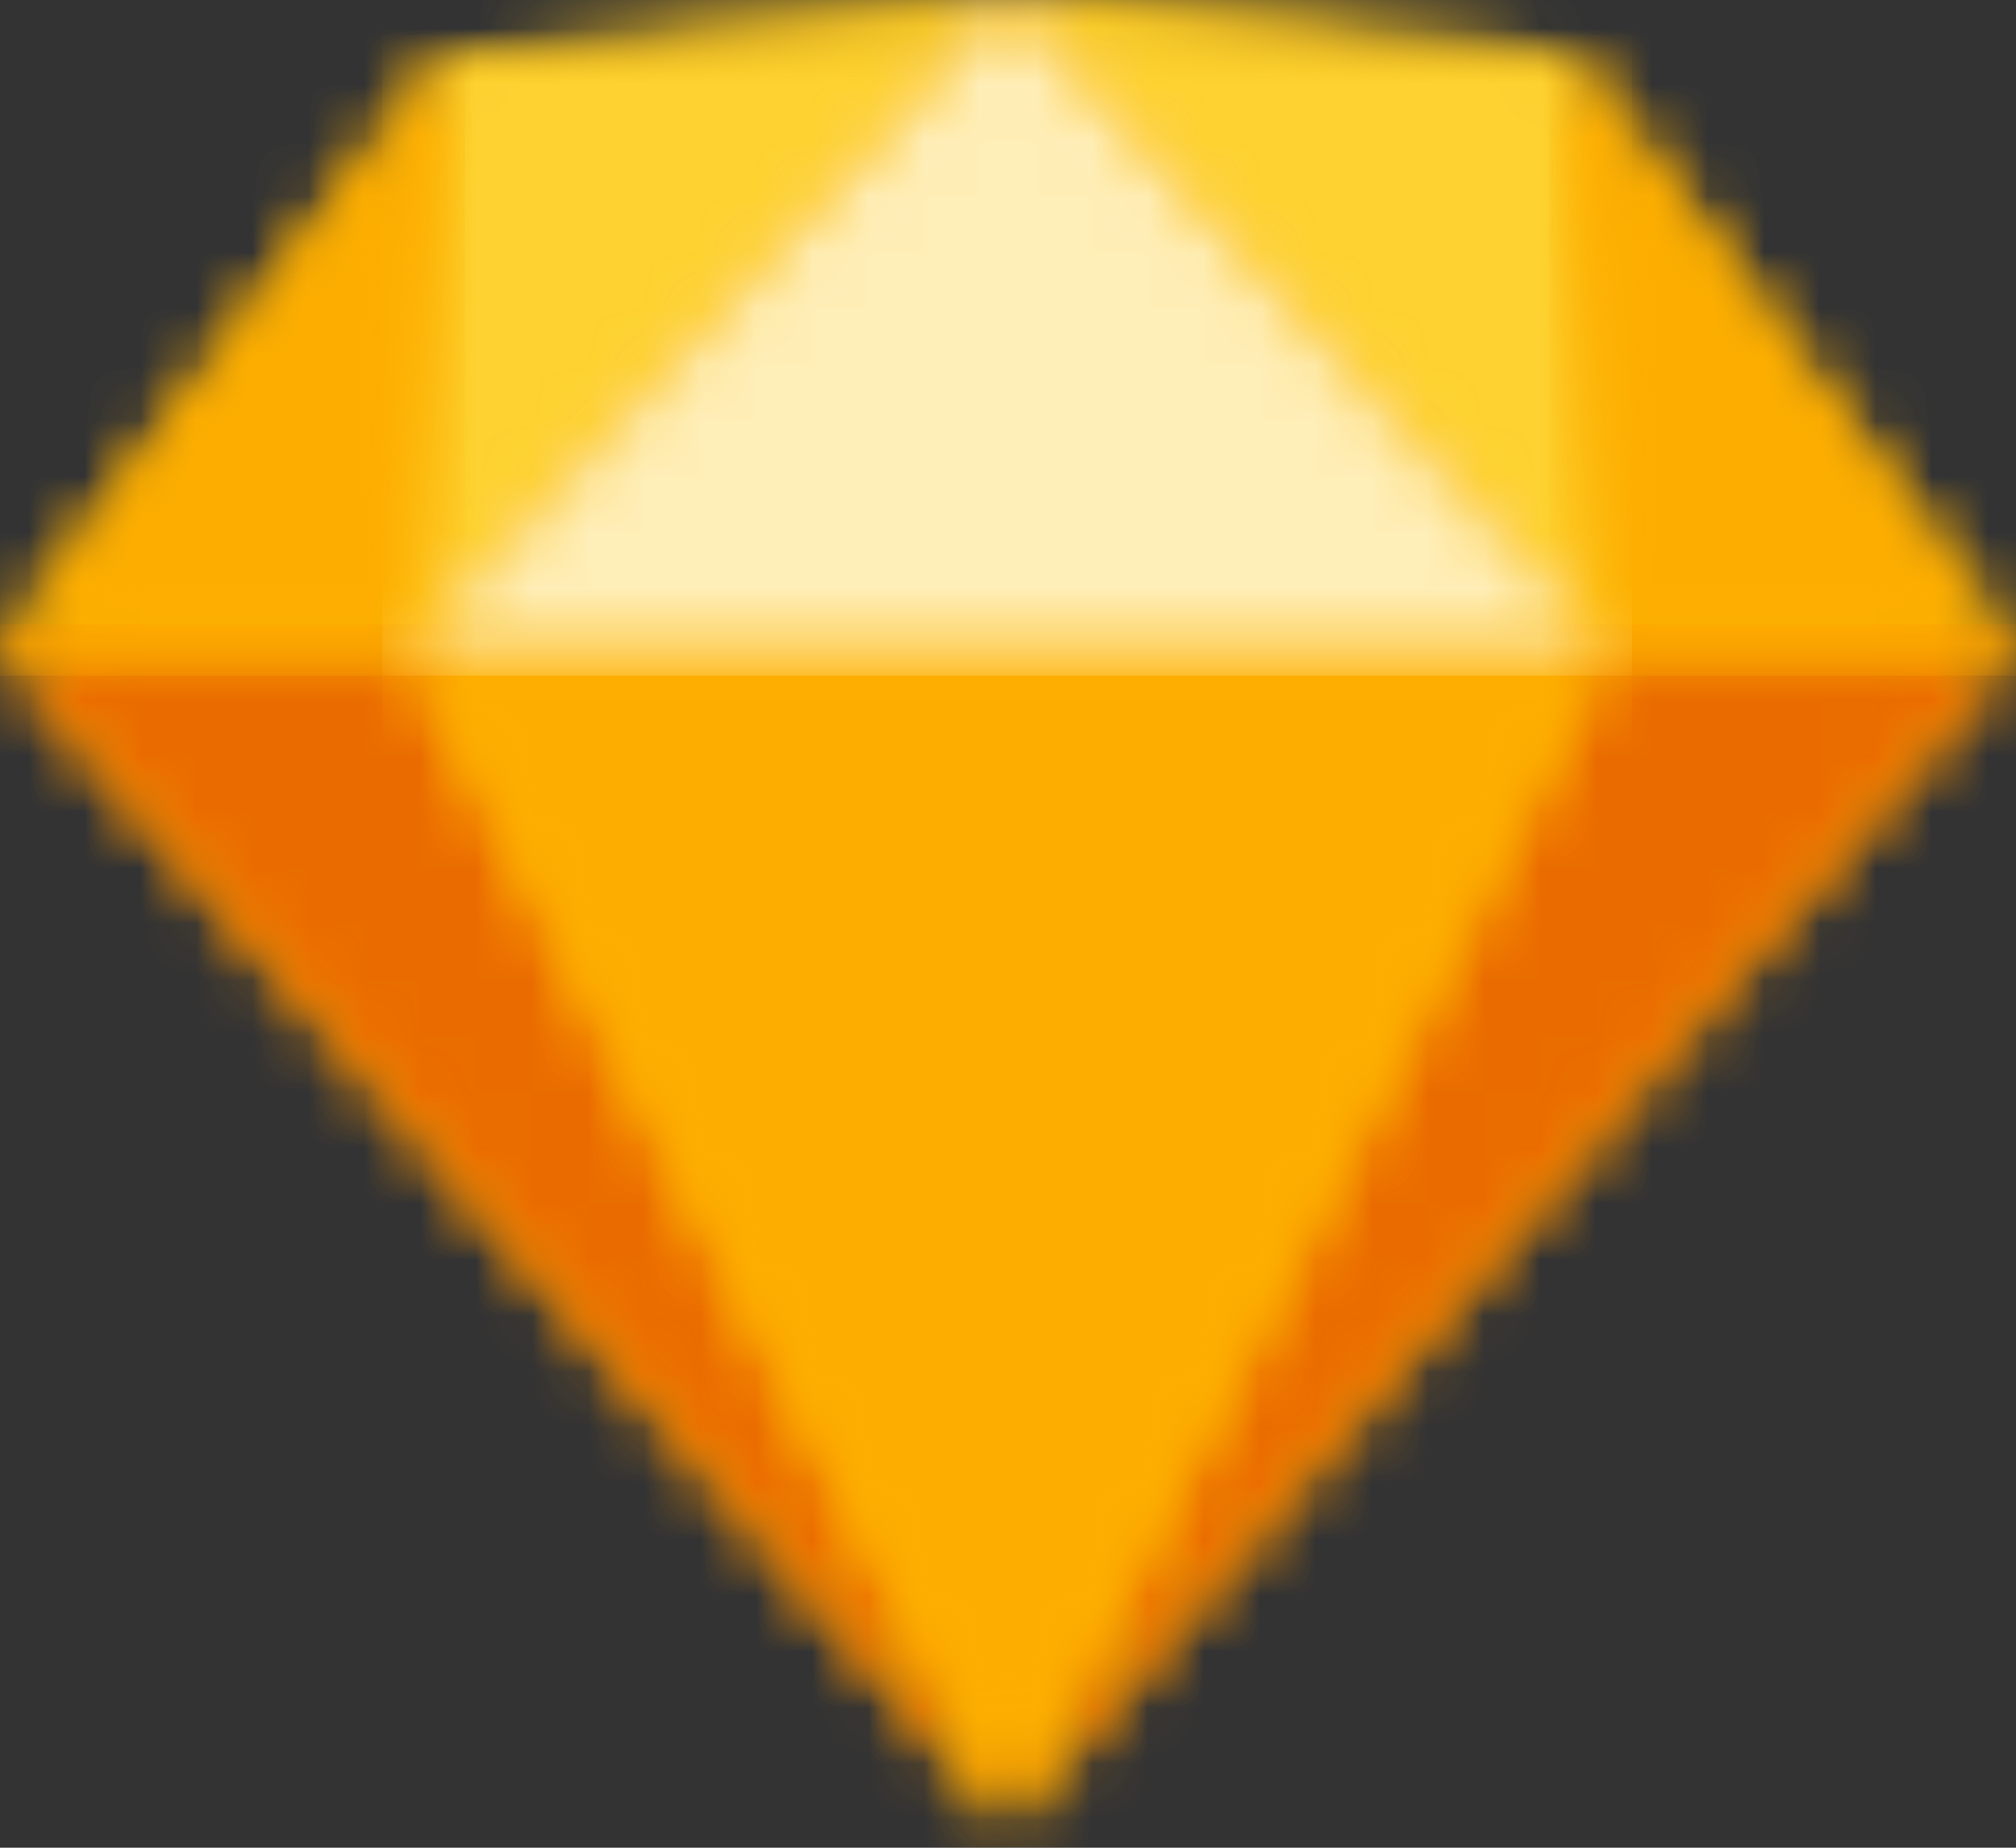 <svg width="36" height="33" viewBox="0 0 36 33" fill="none" xmlns="http://www.w3.org/2000/svg">
<rect x="0" y="0" width="36" height="33" fill="#333333" stroke="none"/>
<mask id="mask0_1_100" style="mask-type:alpha" maskUnits="userSpaceOnUse" x="0" y="0" width="36" height="33">
<path fill-rule="evenodd" clip-rule="evenodd" d="M7.849 1.072L17.986 -1.52588e-05L28.124 1.072L35.973 11.608L17.986 32.553L0 11.608L7.849 1.072Z" fill="white"/>
</mask>
<g mask="url(#mask0_1_100)">
<path d="M-0.458 33.011H36.43V-0.457H-0.458V33.011Z" fill="#FDB300"/>
</g>
<mask id="mask1_1_100" style="mask-type:alpha" maskUnits="userSpaceOnUse" x="0" y="11" width="18" height="22">
<path fill-rule="evenodd" clip-rule="evenodd" d="M7.285 11.608L17.986 32.553L0 11.608H7.285Z" fill="white"/>
</mask>
<g mask="url(#mask1_1_100)">
<path d="M-0.458 33.011H18.444V11.15H-0.458V33.011Z" fill="#EA6C00"/>
</g>
<mask id="mask2_1_100" style="mask-type:alpha" maskUnits="userSpaceOnUse" x="17" y="11" width="19" height="22">
<path fill-rule="evenodd" clip-rule="evenodd" d="M28.688 11.608L17.986 32.553L35.973 11.608H28.688Z" fill="white"/>
</mask>
<g mask="url(#mask2_1_100)">
<path d="M17.529 33.011H36.431V11.15H17.529V33.011Z" fill="#EA6C00"/>
</g>
<mask id="mask3_1_100" style="mask-type:alpha" maskUnits="userSpaceOnUse" x="7" y="11" width="22" height="22">
<path fill-rule="evenodd" clip-rule="evenodd" d="M7.285 11.608H28.688L17.986 32.553L7.285 11.608Z" fill="white"/>
</mask>
<g mask="url(#mask3_1_100)">
<path d="M6.828 33.011H29.145V11.15H6.828V33.011Z" fill="#FDAD00"/>
</g>
<mask id="mask4_1_100" style="mask-type:alpha" maskUnits="userSpaceOnUse" x="7" y="0" width="11" height="12">
<path fill-rule="evenodd" clip-rule="evenodd" d="M17.986 -1.52588e-05L7.849 1.072L7.285 11.608L17.986 -1.52588e-05Z" fill="white"/>
</mask>
<g mask="url(#mask4_1_100)">
<path d="M6.828 12.065H18.444V-0.457H6.828V12.065Z" fill="#FDD231"/>
</g>
<mask id="mask5_1_100" style="mask-type:alpha" maskUnits="userSpaceOnUse" x="17" y="0" width="12" height="12">
<path fill-rule="evenodd" clip-rule="evenodd" d="M17.986 -1.52588e-05L28.124 1.072L28.688 11.608L17.986 -1.52588e-05Z" fill="white"/>
</mask>
<g mask="url(#mask5_1_100)">
<path d="M17.529 12.065H29.145V-0.457H17.529V12.065Z" fill="#FDD231"/>
</g>
<mask id="mask6_1_100" style="mask-type:alpha" maskUnits="userSpaceOnUse" x="28" y="1" width="8" height="11">
<path fill-rule="evenodd" clip-rule="evenodd" d="M35.973 11.608L28.124 1.072L28.688 11.608H35.973Z" fill="white"/>
</mask>
<g mask="url(#mask6_1_100)">
<path d="M27.667 12.065H36.43V0.614H27.667V12.065Z" fill="#FDAD00"/>
</g>
<mask id="mask7_1_100" style="mask-type:alpha" maskUnits="userSpaceOnUse" x="0" y="1" width="8" height="11">
<path fill-rule="evenodd" clip-rule="evenodd" d="M0 11.608L7.849 1.072L7.285 11.608H0Z" fill="white"/>
</mask>
<g mask="url(#mask7_1_100)">
<path d="M-0.458 12.065H8.306V0.614H-0.458V12.065Z" fill="#FDAD00"/>
</g>
<mask id="mask8_1_100" style="mask-type:alpha" maskUnits="userSpaceOnUse" x="7" y="0" width="22" height="12">
<path fill-rule="evenodd" clip-rule="evenodd" d="M17.986 -1.52588e-05L7.285 11.608H28.688L17.986 -1.52588e-05Z" fill="white"/>
</mask>
<g mask="url(#mask8_1_100)">
<path d="M6.828 12.065H29.145V-0.457H6.828V12.065Z" fill="#FEEEB7"/>
</g>
</svg>
